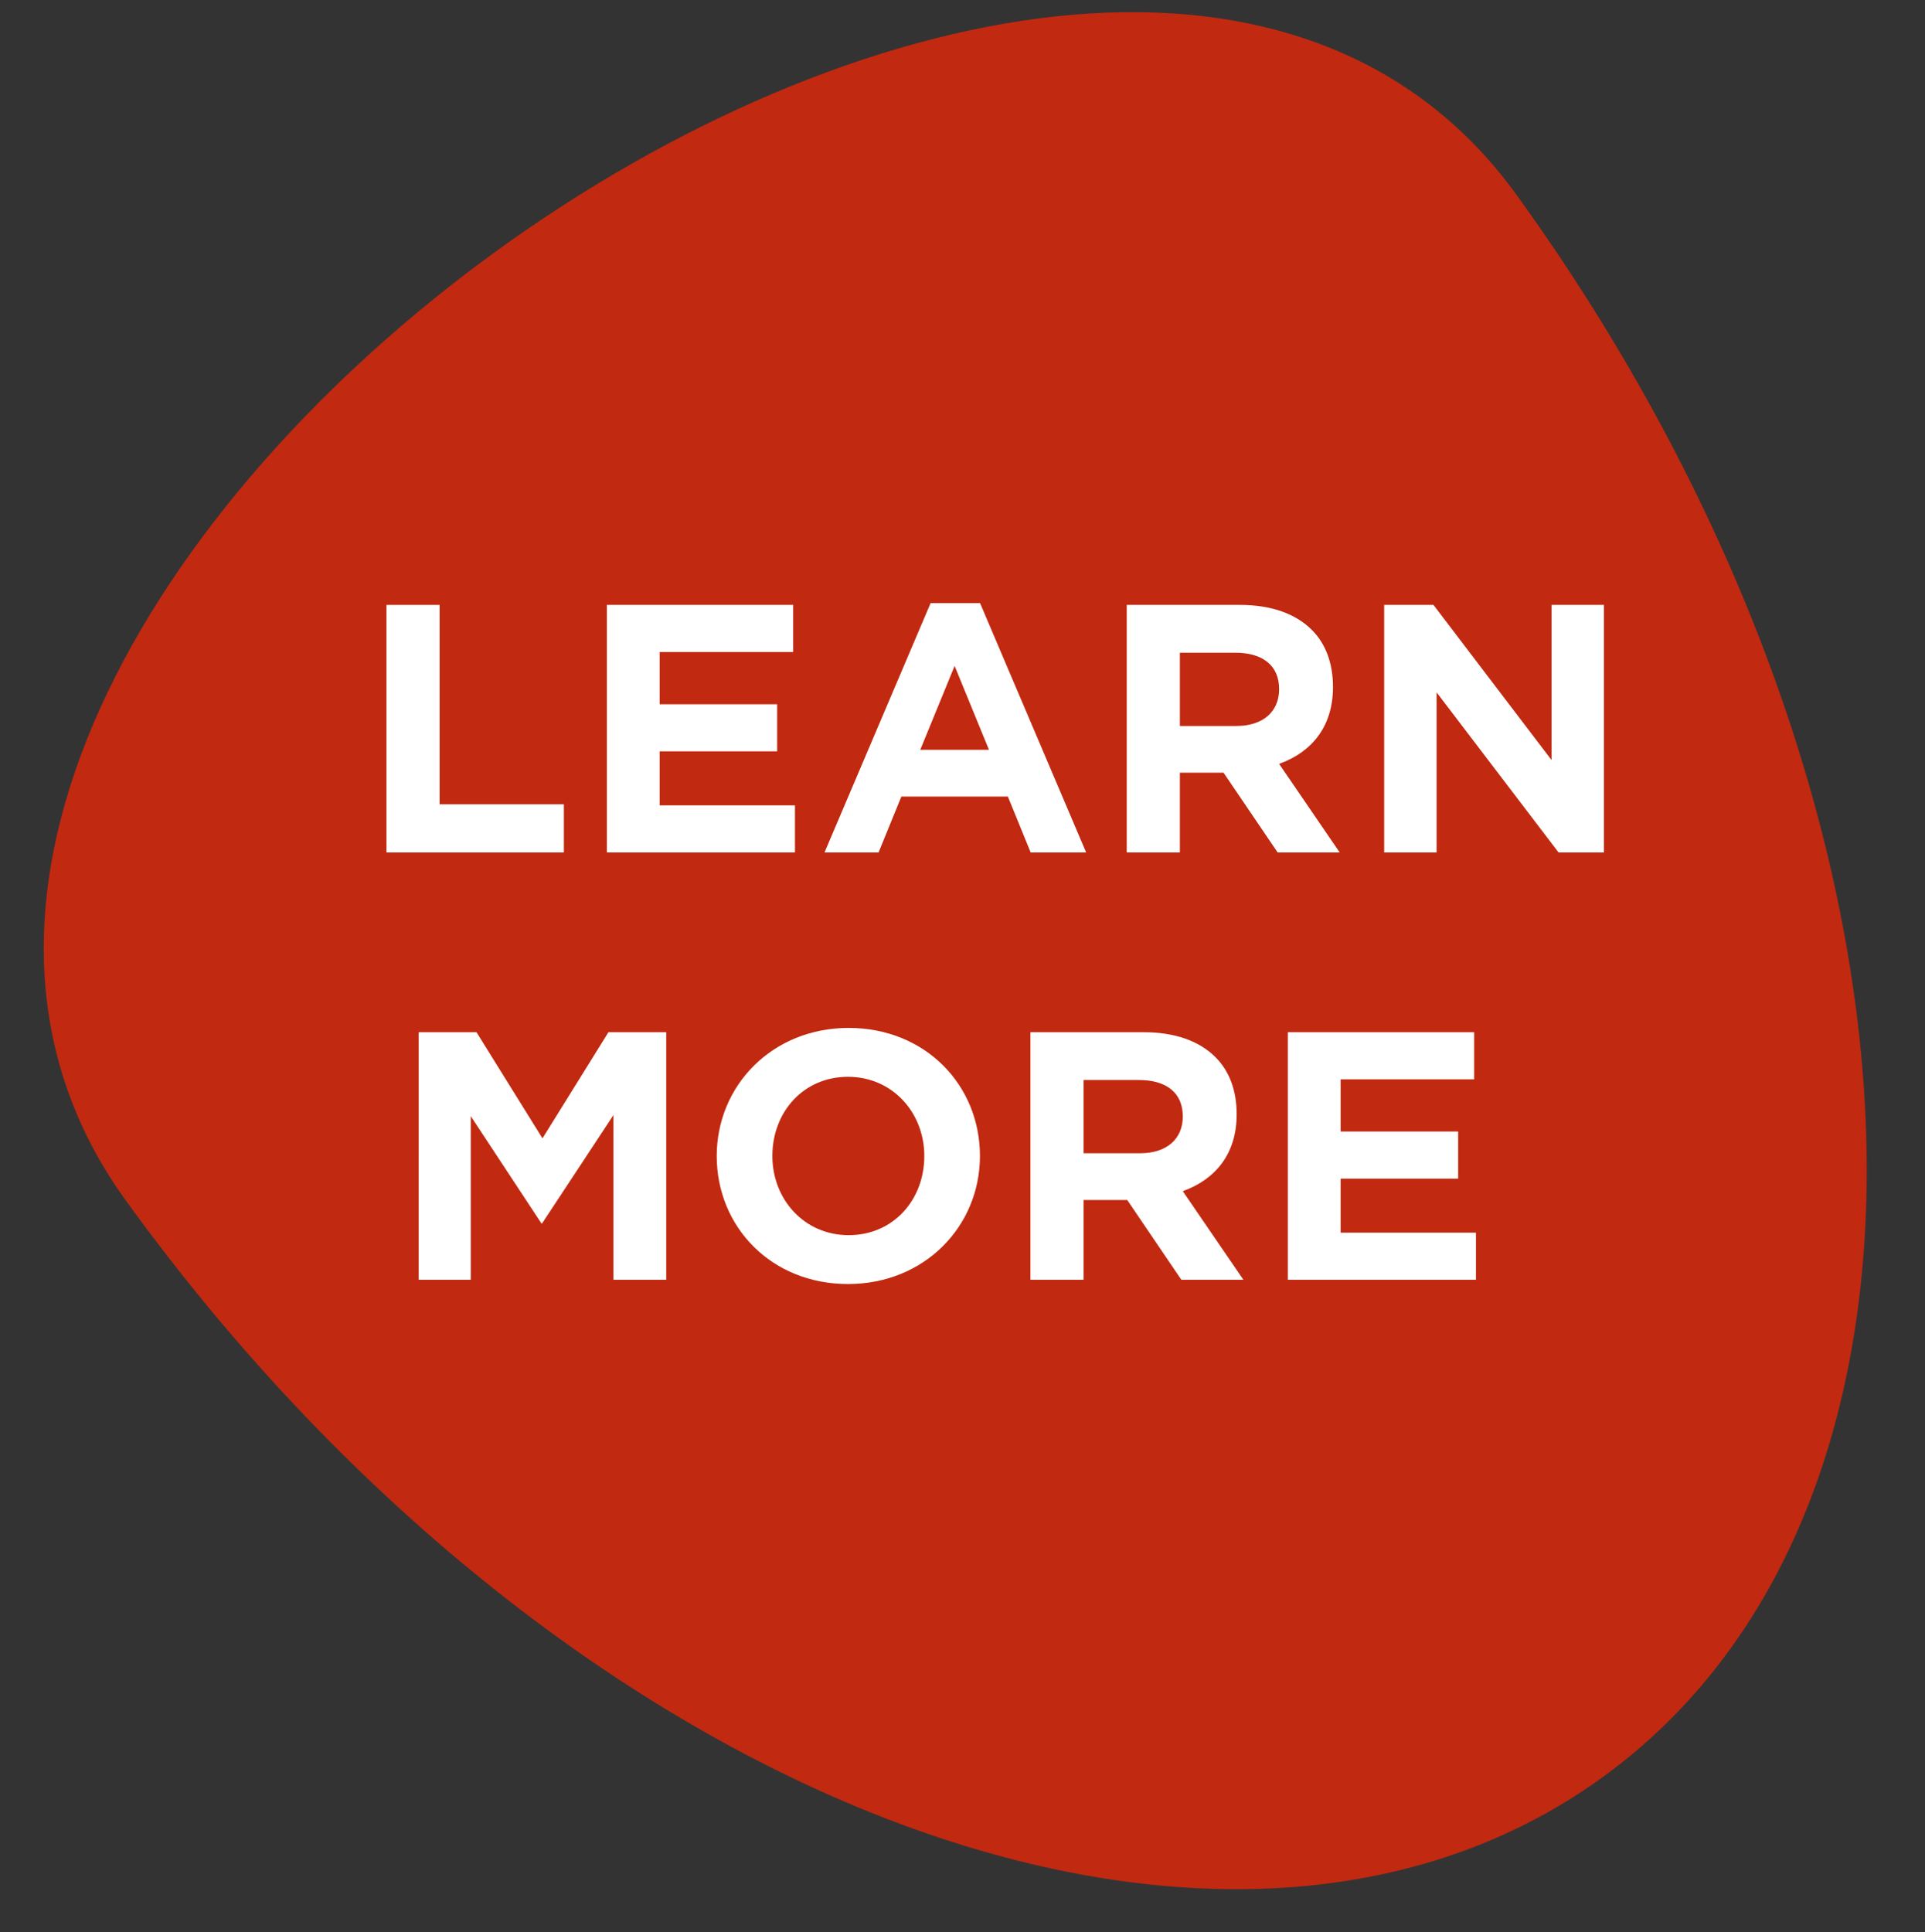 <?xml version="1.0" encoding="utf-8"?>
<!-- Generator: Adobe Illustrator 16.0.0, SVG Export Plug-In . SVG Version: 6.00 Build 0)  -->
<svg version="1.2" baseProfile="tiny" id="Layer_1" xmlns="http://www.w3.org/2000/svg" xmlns:xlink="http://www.w3.org/1999/xlink"
	 x="0px" y="0px" width="791.961px" height="794.96px" viewBox="0 0 791.961 794.96" xml:space="preserve">
<rect x="0" y="0" width="791.961" height="794.96" fill="#333333" stroke="none"/>
<g>
	<path fill="#C12910" d="M659.094,731.301c-157.995,114.246-429.929,7.925-607.375-237.473
		c-177.448-245.4,394.705-659.125,572.153-413.725C801.319,325.501,817.09,617.052,659.094,731.301z"/>
	<g>
		<path fill="#FFFFFF" stroke="#C12910" stroke-width="0.692" stroke-miterlimit="10" d="M158.65,248.507h22.559v82.031h51.123
			v20.508H158.65V248.507z"/>
		<path fill="#FFFFFF" stroke="#C12910" stroke-width="0.692" stroke-miterlimit="10" d="M249.326,248.507h77.344v20.068h-54.932
			v20.801h48.34v20.068h-48.34v21.533h55.664v20.068h-78.076V248.507z"/>
		<path fill="#FFFFFF" stroke="#C12910" stroke-width="0.692" stroke-miterlimit="10" d="M382.63,247.775h20.801l43.945,103.271
			h-23.584l-9.375-22.998h-43.359l-9.375,22.998h-22.998L382.63,247.775z M406.36,308.126l-13.623-33.252l-13.623,33.252H406.36z"/>
		<path fill="#FFFFFF" stroke="#C12910" stroke-width="0.692" stroke-miterlimit="10" d="M463.2,248.507h46.875
			c13.037,0,23.145,3.662,29.883,10.4c5.713,5.713,8.789,13.77,8.789,23.73c0,16.553-8.936,26.953-21.973,31.787l25.049,36.621
			h-26.367l-22.266-32.812h-17.432v32.812H463.2V248.507z M508.61,298.312c10.986,0,17.285-5.859,17.285-14.795
			c0-9.668-6.738-14.648-17.725-14.648h-22.412v29.443H508.61z"/>
		<path fill="#FFFFFF" stroke="#C12910" stroke-width="0.692" stroke-miterlimit="10" d="M569.111,248.507h20.801l48.047,63.135
			v-63.135h22.266v102.539h-19.189l-49.658-65.186v65.186h-22.266V248.507z"/>
		<path fill="#FFFFFF" stroke="#C12910" stroke-width="0.692" stroke-miterlimit="10" d="M171.908,424.295h24.316l26.953,43.359
			l26.953-43.359h24.316v102.539h-22.412v-66.943l-28.857,43.799h-0.586l-28.564-43.359v66.504h-22.119V424.295z"/>
		<path fill="#FFFFFF" stroke="#C12910" stroke-width="0.692" stroke-miterlimit="10" d="M294.521,475.565
			c0-29.15,22.998-53.027,54.639-53.027s54.346,23.584,54.346,53.027c0,29.15-22.998,53.027-54.639,53.027
			S294.521,505.008,294.521,475.565z M379.921,475.565c0-17.578-12.891-32.227-31.055-32.227s-30.762,14.355-30.762,32.227
			c0,17.578,12.891,32.227,31.055,32.227S379.921,493.436,379.921,475.565z"/>
		<path fill="#FFFFFF" stroke="#C12910" stroke-width="0.692" stroke-miterlimit="10" d="M423.576,424.295h46.875
			c13.037,0,23.145,3.662,29.883,10.4c5.713,5.713,8.789,13.77,8.789,23.73c0,16.553-8.936,26.953-21.973,31.787l25.049,36.621
			h-26.367l-22.266-32.812h-17.432v32.812h-22.559V424.295z M468.986,474.1c10.986,0,17.285-5.859,17.285-14.795
			c0-9.668-6.738-14.648-17.725-14.648h-22.412V474.1H468.986z"/>
		<path fill="#FFFFFF" stroke="#C12910" stroke-width="0.692" stroke-miterlimit="10" d="M529.487,424.295h77.344v20.068h-54.932
			v20.801h48.34v20.068h-48.34v21.533h55.664v20.068h-78.076V424.295z"/>
	</g>
</g>
</svg>
